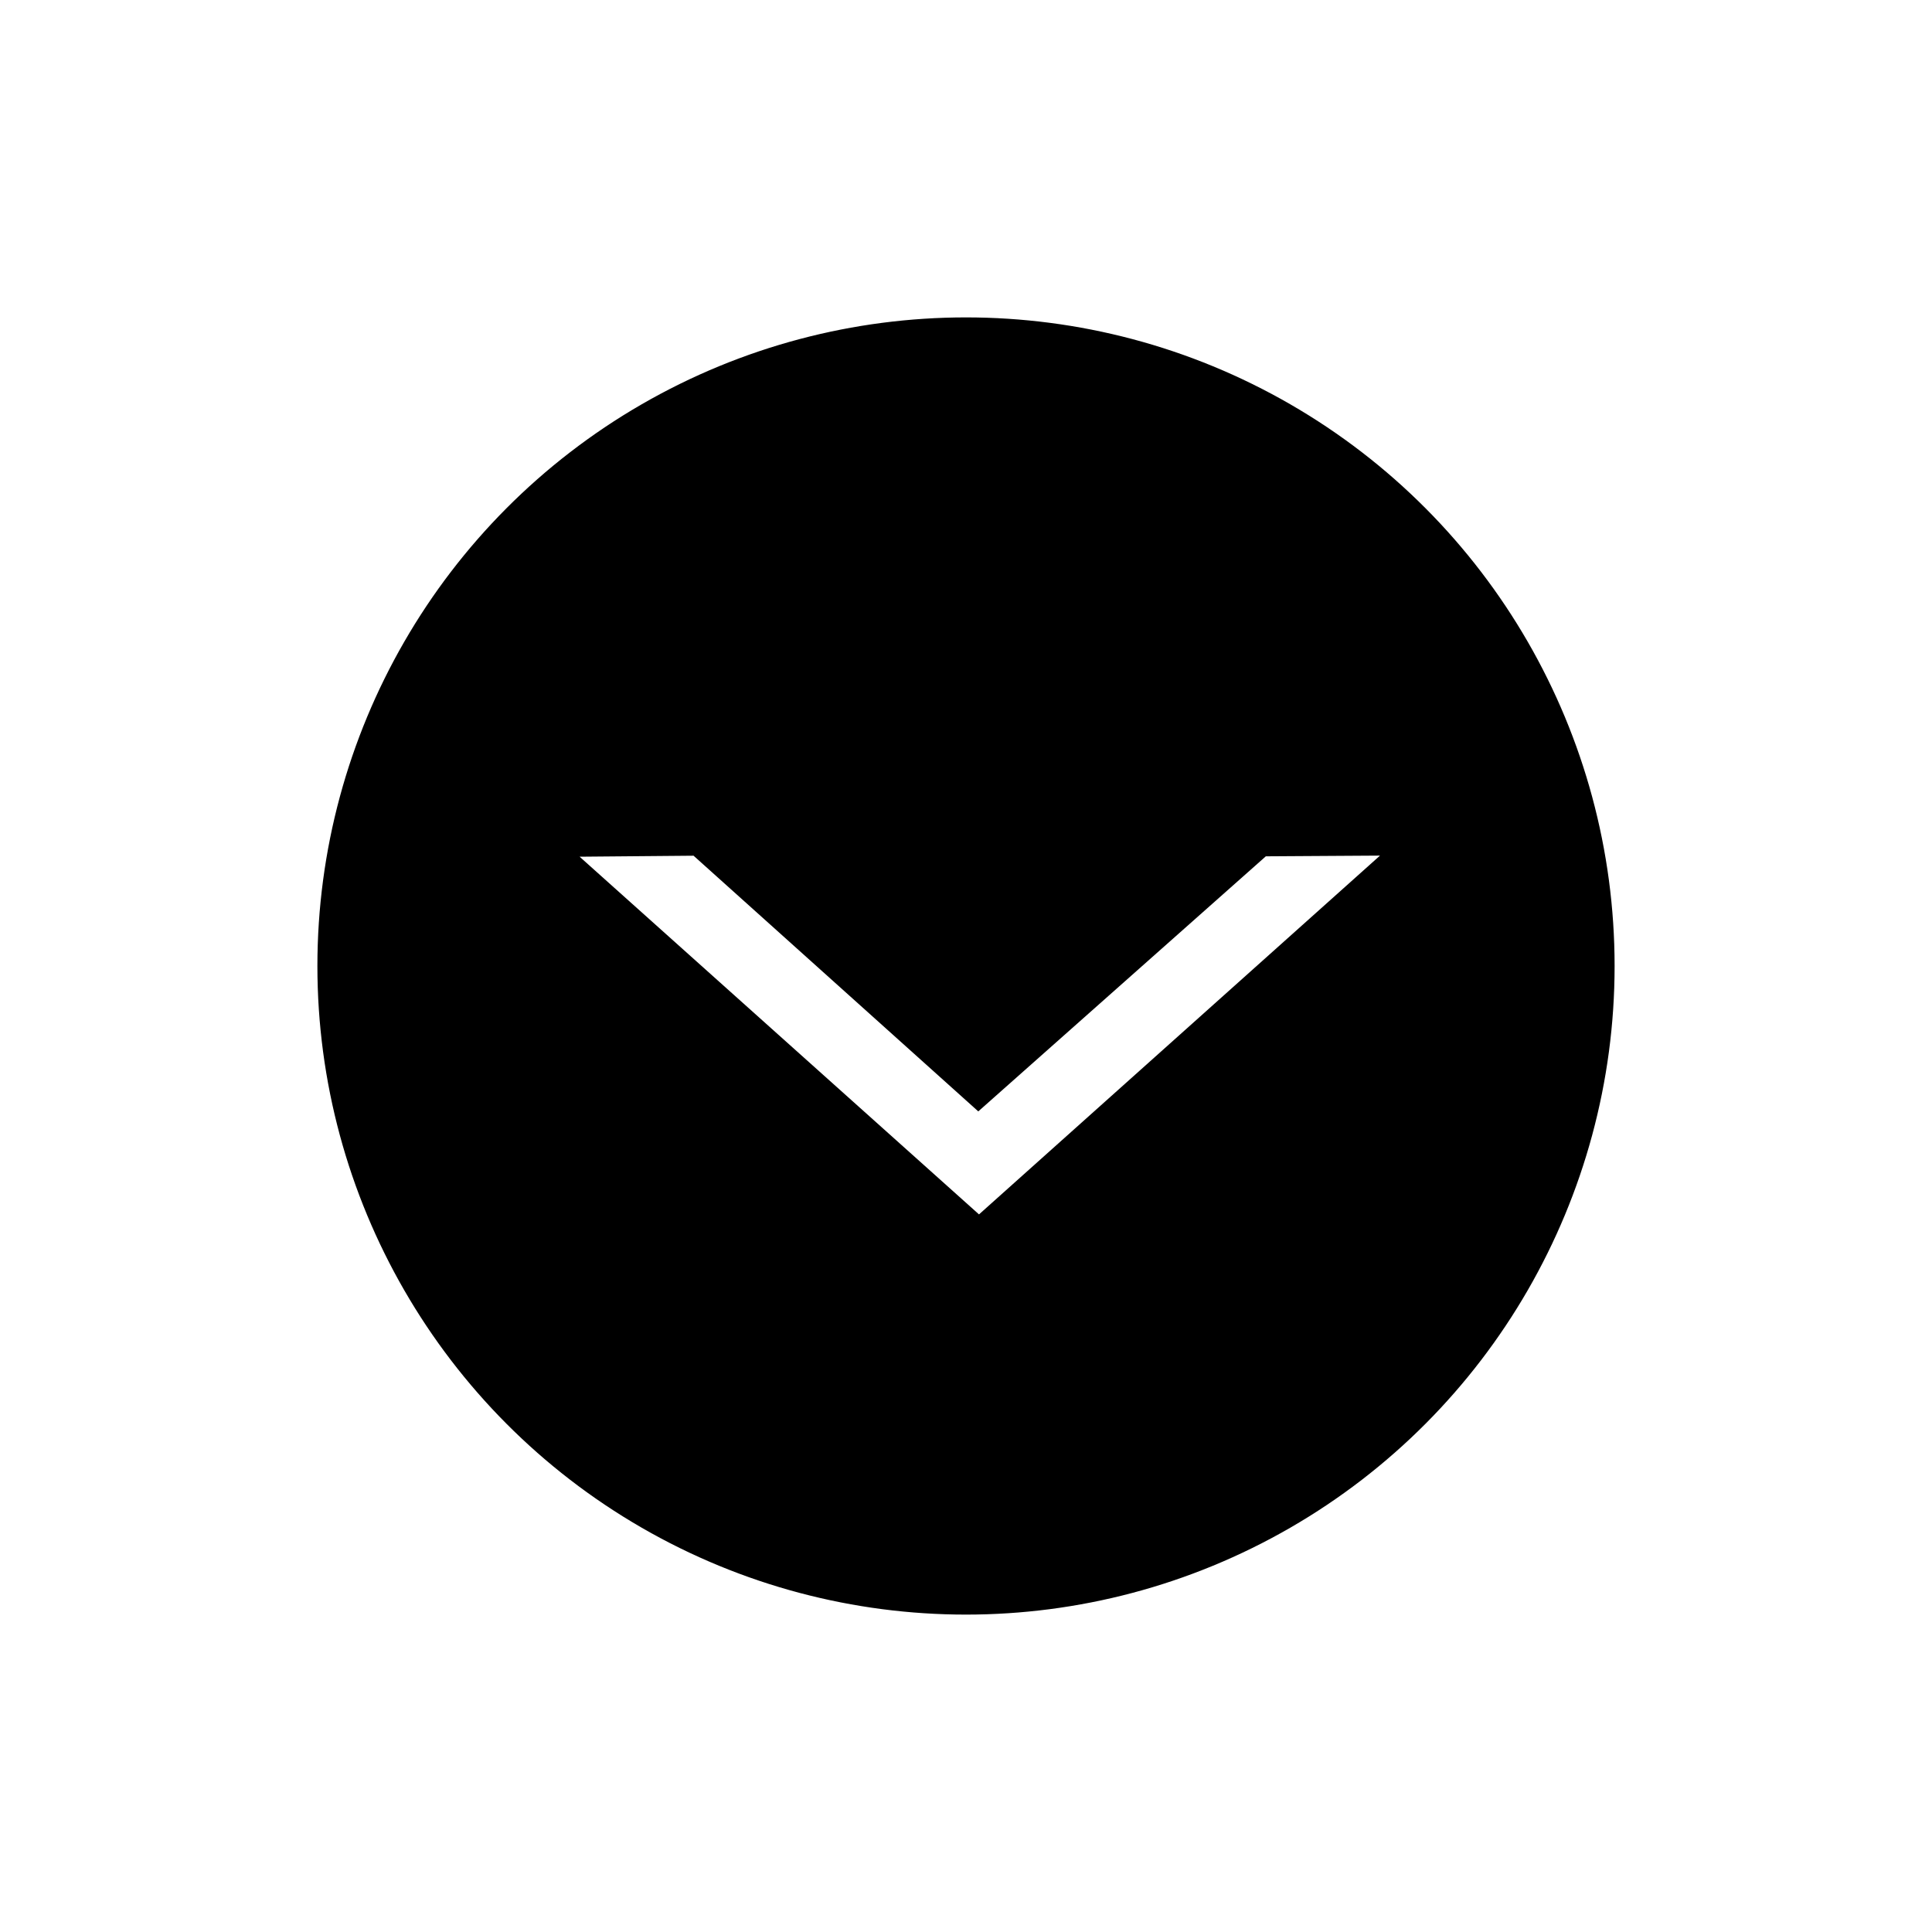 <?xml version="1.0" encoding="UTF-8"?>
<svg width="70px" height="70px" viewBox="0 0 70 70" version="1.1" xmlns="http://www.w3.org/2000/svg" xmlns:xlink="http://www.w3.org/1999/xlink">
    <!-- Generator: Sketch 52.2 (67145) - http://www.bohemiancoding.com/sketch -->
    <title>Scroll Down Button</title>
    <desc>Created with Sketch.</desc>
    <defs>
        <filter x="-47.9%" y="-47.9%" width="195.8%" height="195.8%" filterUnits="objectBoundingBox" id="filter-1">
            <feOffset dx="0" dy="2" in="SourceAlpha" result="shadowOffsetOuter1"></feOffset>
            <feGaussianBlur stdDeviation="4" in="shadowOffsetOuter1" result="shadowBlurOuter1"></feGaussianBlur>
            <feColorMatrix values="0 0 0 0 0   0 0 0 0 0   0 0 0 0 0  0 0 0 0.5 0" type="matrix" in="shadowBlurOuter1" result="shadowMatrixOuter1"></feColorMatrix>
            <feMerge>
                <feMergeNode in="shadowMatrixOuter1"></feMergeNode>
                <feMergeNode in="SourceGraphic"></feMergeNode>
            </feMerge>
        </filter>
        <circle id="path-2" cx="24" cy="24" r="24"></circle>
    </defs>
    <g id="Page-1" stroke="none" stroke-width="1" fill="none" fill-rule="evenodd">
        <g id="BP---V5---Gray---2" transform="translate(-725, -738)">
            <g id="Scroll-Down-Button" filter="url(#filter-1)" transform="translate(736, 747)">
                <g id="Oval-4">
                    <use fill="#000000" fill-rule="evenodd" xlink:href="#path-2"></use>
                    <circle stroke="#FFFFFF" stroke-width="3" cx="24" cy="24" r="25.5"></circle>
                    <use stroke="#FFFFFF" stroke-width="1" xlink:href="#path-2"></use>
                </g>
                <polygon id="Rectangle-11-Copy" fill="#FFFFFF" points="14.129 20.004 24.445 29.268 34.863 20.026 39 20 24.471 33 10 20.04"></polygon>
            </g>
        </g>
    </g>
</svg>